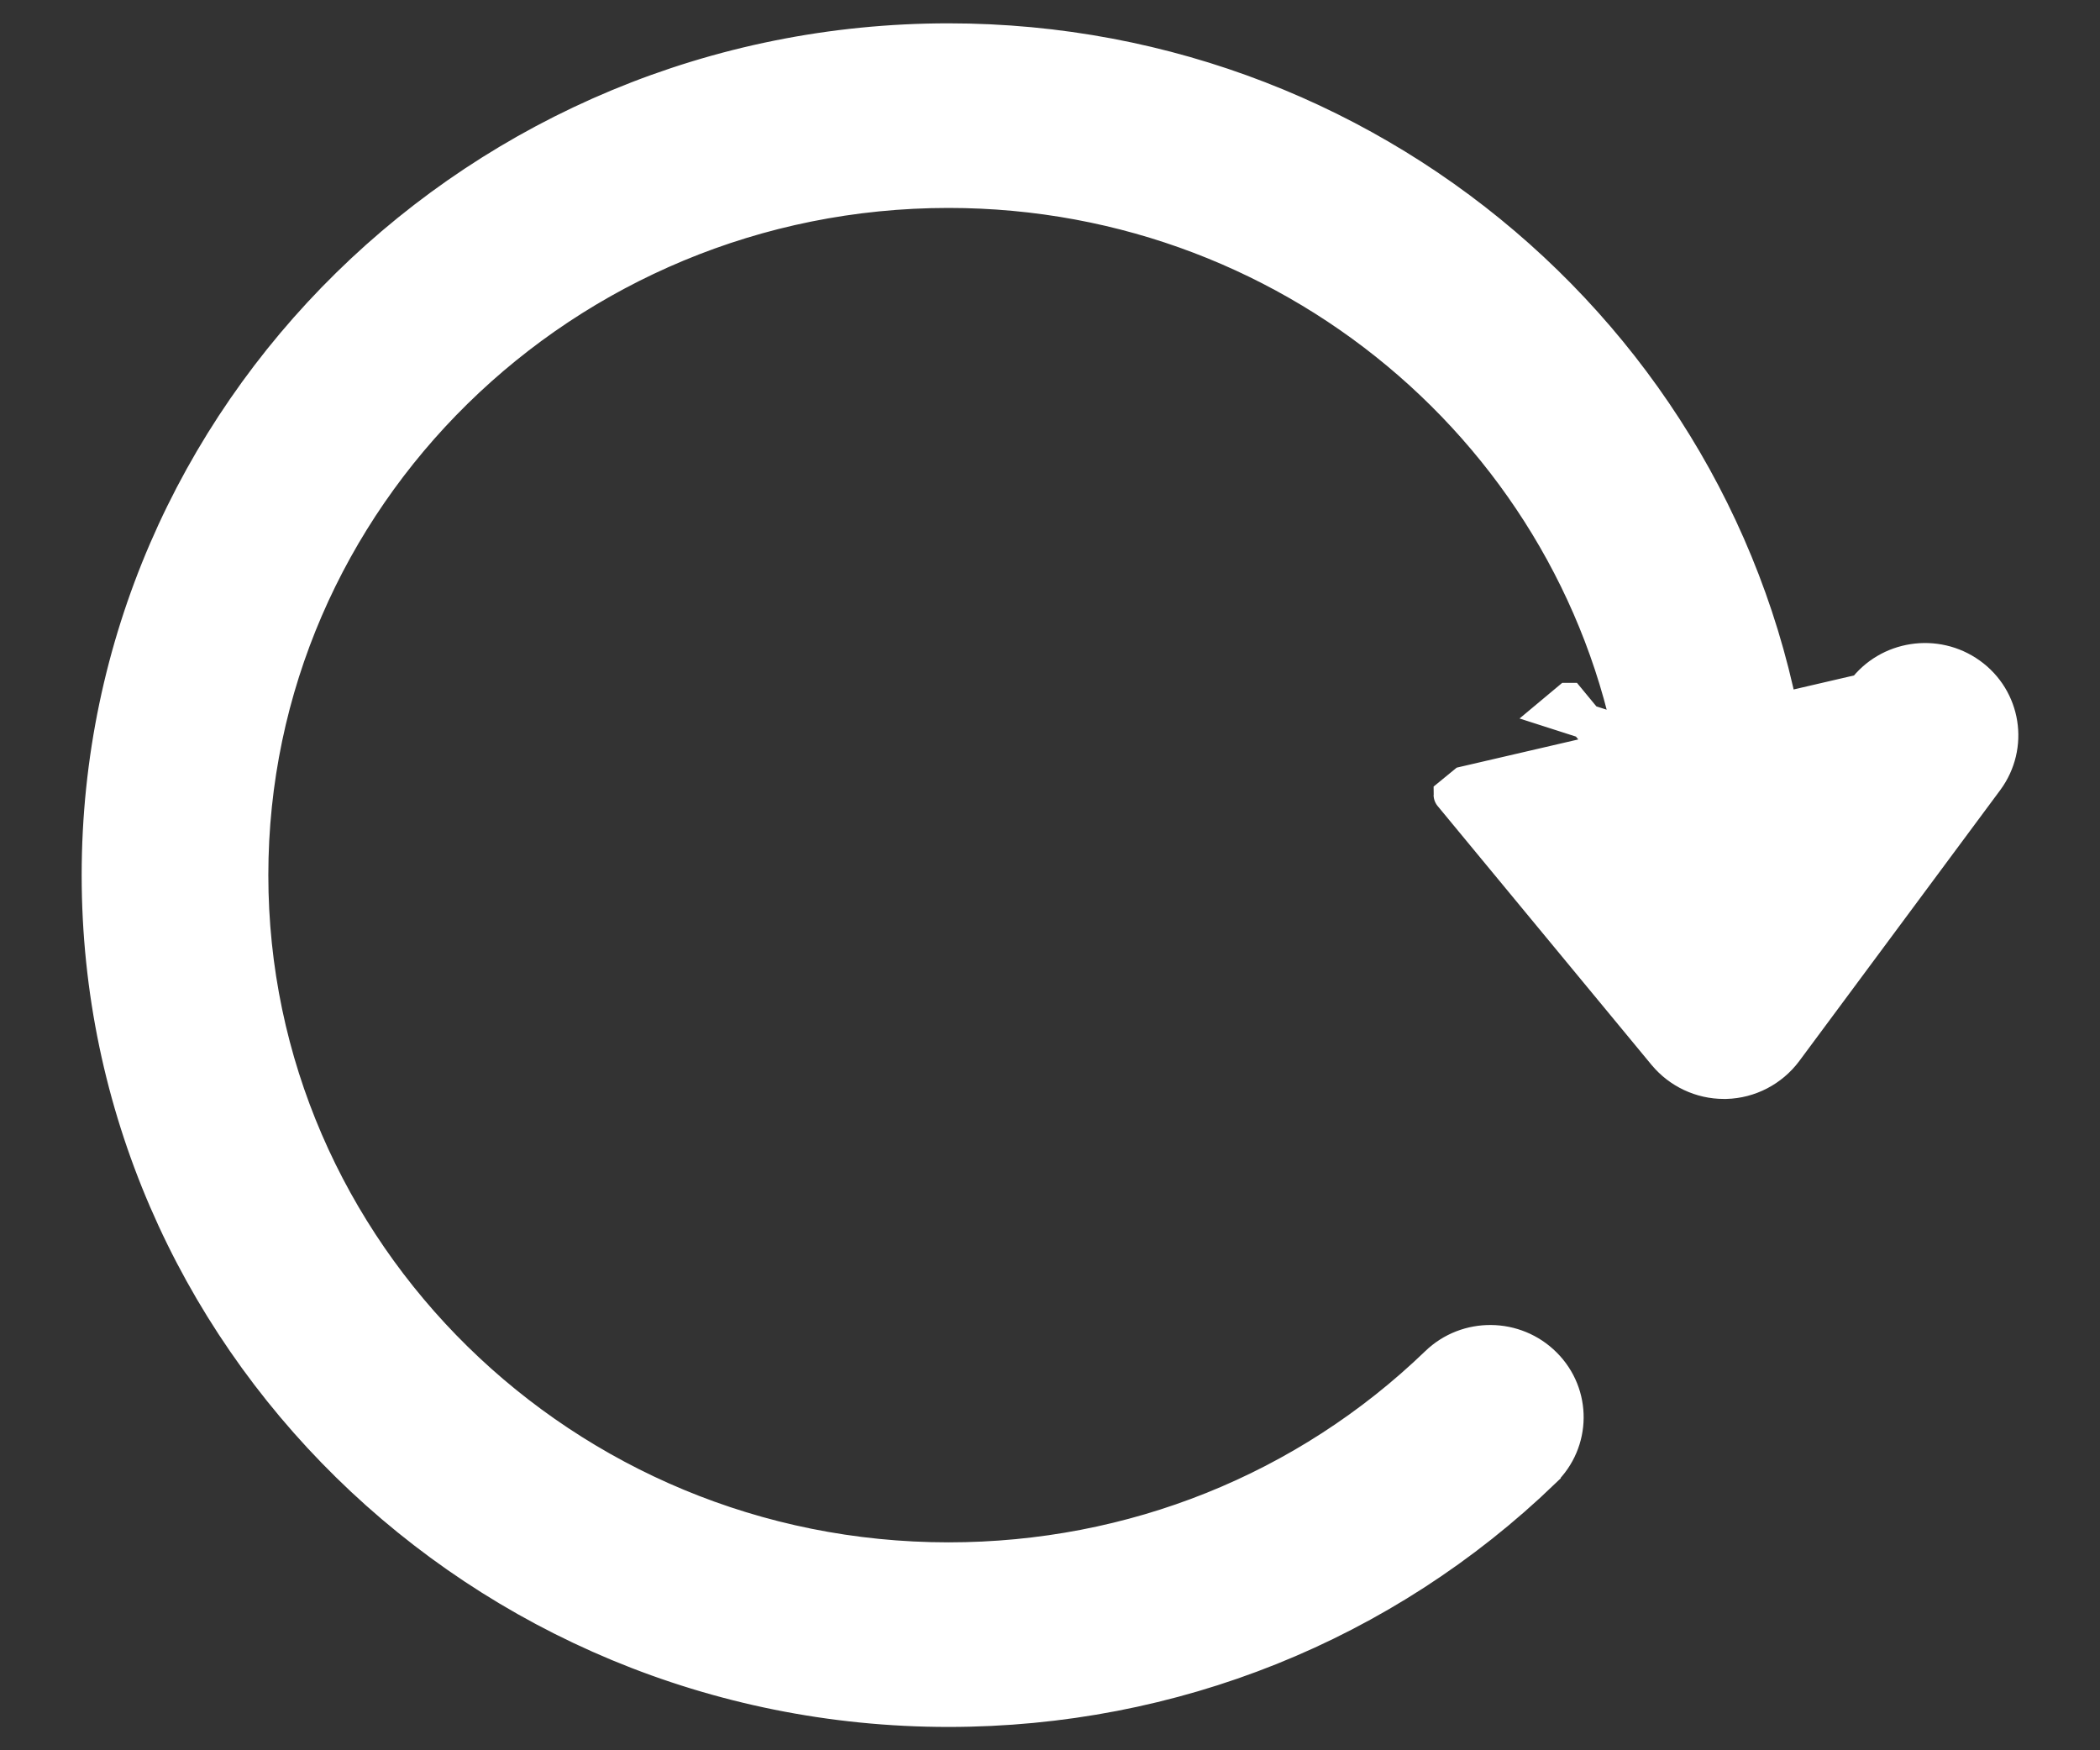 <svg width="18" height="15" viewBox="0 0 18 15" fill="none" xmlns="http://www.w3.org/2000/svg">
<rect x="0" y="0" width="18" height="15" fill="#333333" stroke="none"/>
<path d="M15.362 6.75L15.976 5.924L15.362 6.75ZM15.362 6.75C14.979 3.157 11.885 0.35 8.13 0.35C4.119 0.35 0.85 3.554 0.85 7.5C0.85 11.446 4.119 14.65 8.13 14.65C10.048 14.65 11.859 13.924 13.228 12.605L13.228 12.604C13.486 12.356 13.49 11.949 13.237 11.697C12.986 11.445 12.575 11.441 12.32 11.688C11.196 12.771 9.708 13.368 8.13 13.368C4.83 13.368 2.15 10.733 2.15 7.5C2.15 4.267 4.83 1.632 8.13 1.632C11.166 1.632 13.67 3.863 14.053 6.737L13.446 6.002C13.446 6.002 13.446 6.002 13.446 6.002L13.445 6.002L13.33 6.098L15.362 6.75ZM16.882 5.783C16.593 5.576 16.187 5.638 15.976 5.923L12.554 6.717L12.438 6.812L12.438 6.812C12.438 6.813 12.439 6.813 12.439 6.813L14.272 9.031L14.273 9.032C14.397 9.181 14.582 9.268 14.776 9.268H14.789V9.268L14.793 9.268C14.994 9.263 15.181 9.165 15.301 9.005L15.301 9.005L17.025 6.681L17.025 6.681C17.237 6.393 17.173 5.991 16.882 5.783L16.882 5.783Z" fill="white" stroke="white" stroke-width="0.3"/>
</svg>
